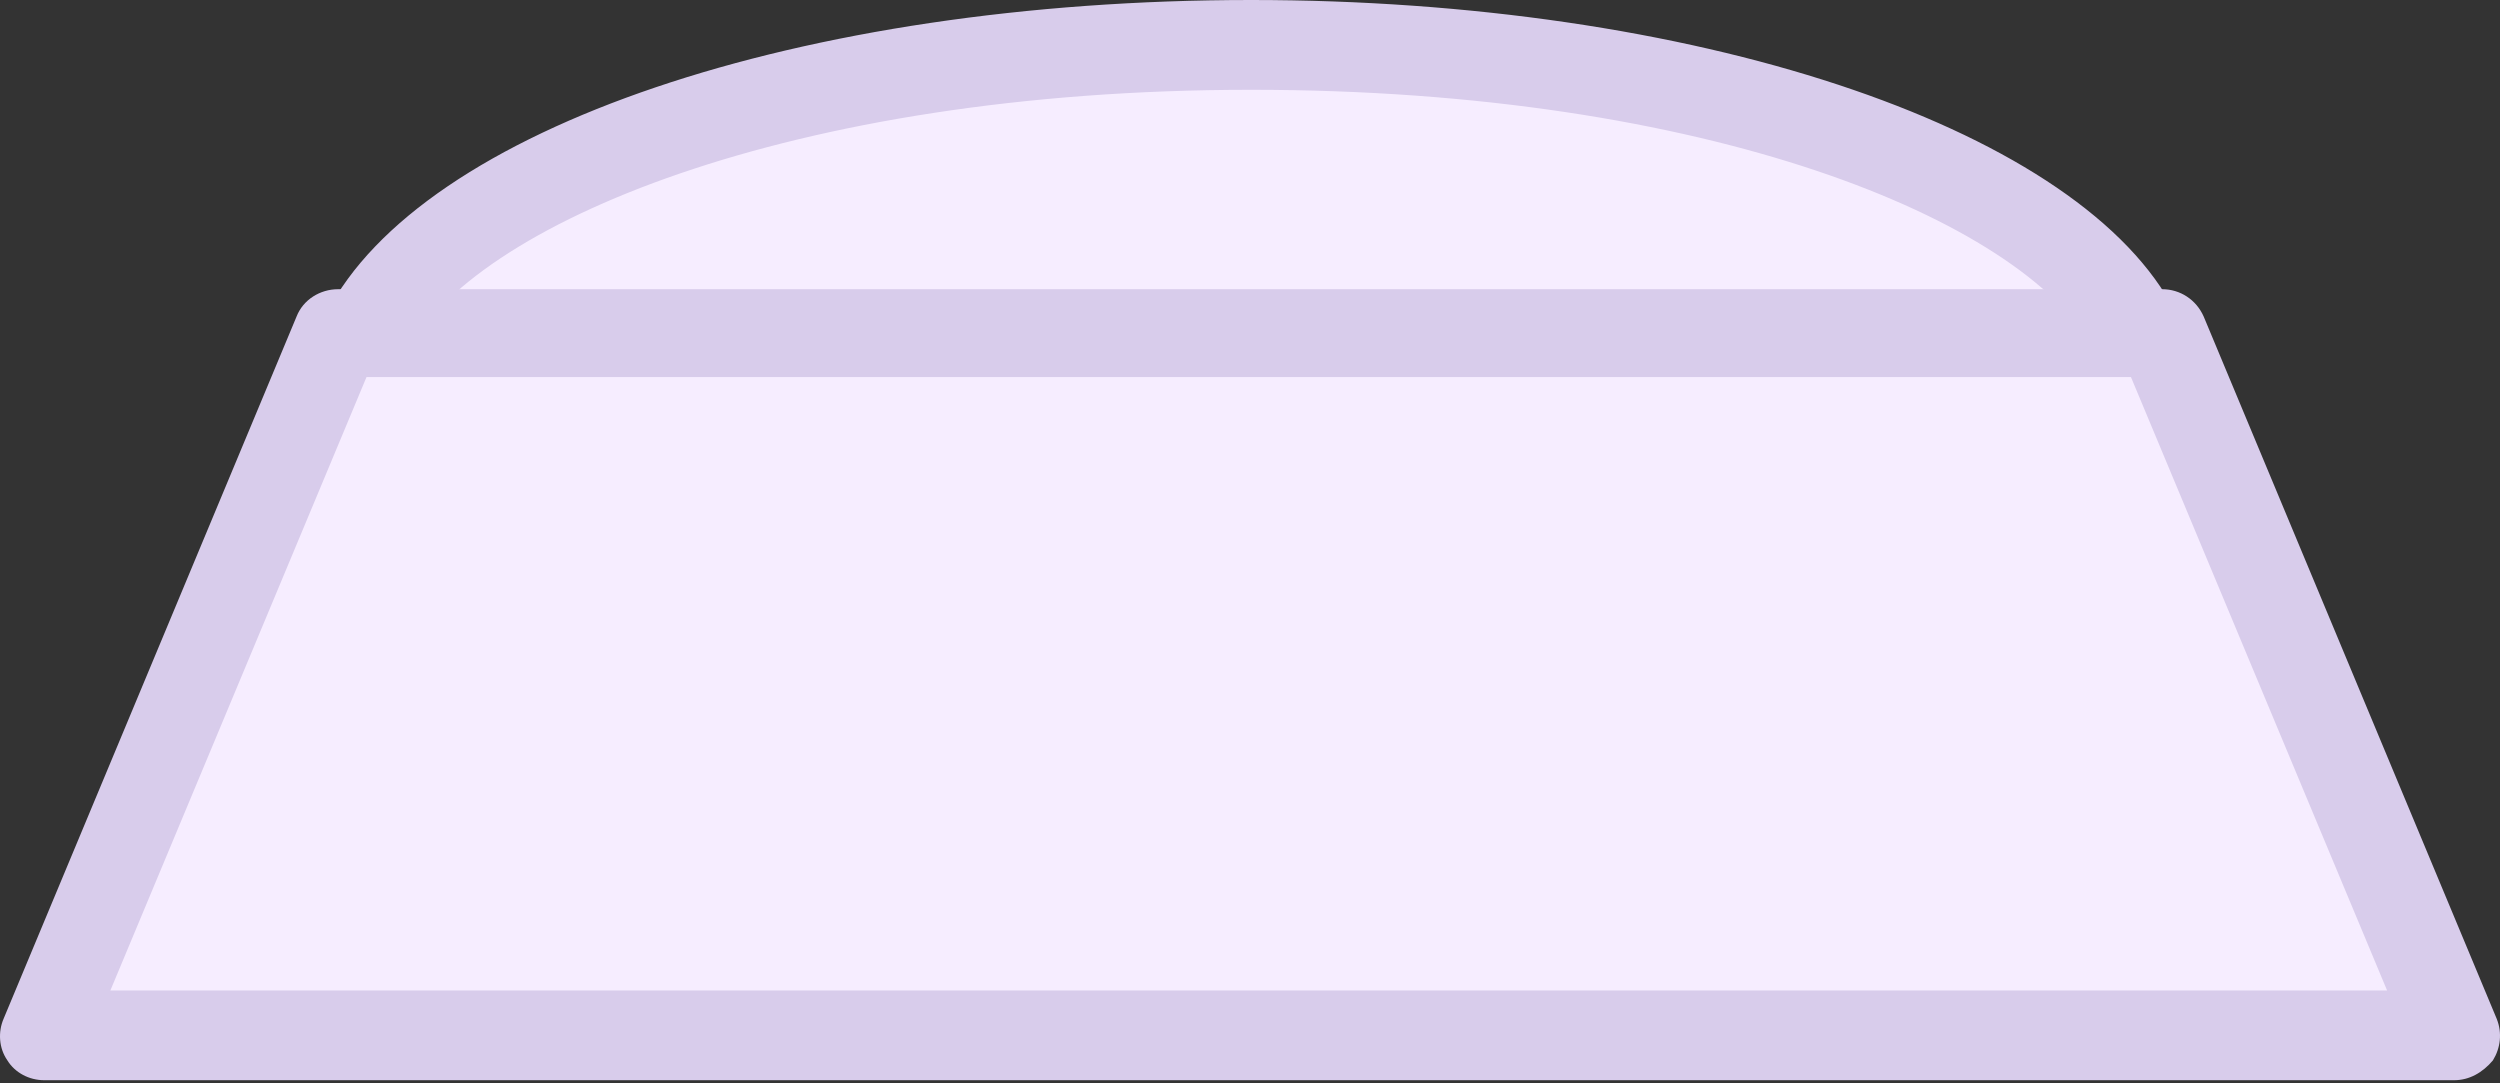 <svg width="60" height="26" viewBox="0 0 60 26" fill="none" xmlns="http://www.w3.org/2000/svg">
<rect x="0" y="0" width="60" height="26" fill="#333333" stroke="none"/>
<path d="M8.796 7.984C10.814 4.037 19.547 1.066 30.026 1.066C40.346 1.066 48.988 3.947 51.166 7.803L8.796 7.984Z" fill="#F6EDFF"/>
<path d="M9.748 8.483L7.843 7.508C10.111 3.085 19.229 0 30.026 0C40.596 0 49.669 2.994 52.096 7.281L50.236 8.347C48.489 5.262 40.981 2.155 30.026 2.155C18.957 2.155 11.313 5.398 9.748 8.483Z" fill="#D8CCEB"/>
<path d="M58.9 24.86H1.038L8.092 7.984H51.869L58.9 24.86Z" fill="#F6EDFF"/>
<path d="M58.9 25.925H1.061C0.698 25.925 0.358 25.744 0.177 25.449C-0.028 25.154 -0.05 24.769 0.086 24.451L7.117 7.598C7.276 7.19 7.684 6.941 8.115 6.941H51.892C52.322 6.941 52.708 7.19 52.889 7.598L59.921 24.451C60.057 24.791 60.012 25.154 59.83 25.449C59.581 25.744 59.263 25.925 58.9 25.925ZM2.649 23.771H57.29L51.143 9.05H8.796L2.649 23.771Z" fill="#D8CCEB"/>
</svg>
